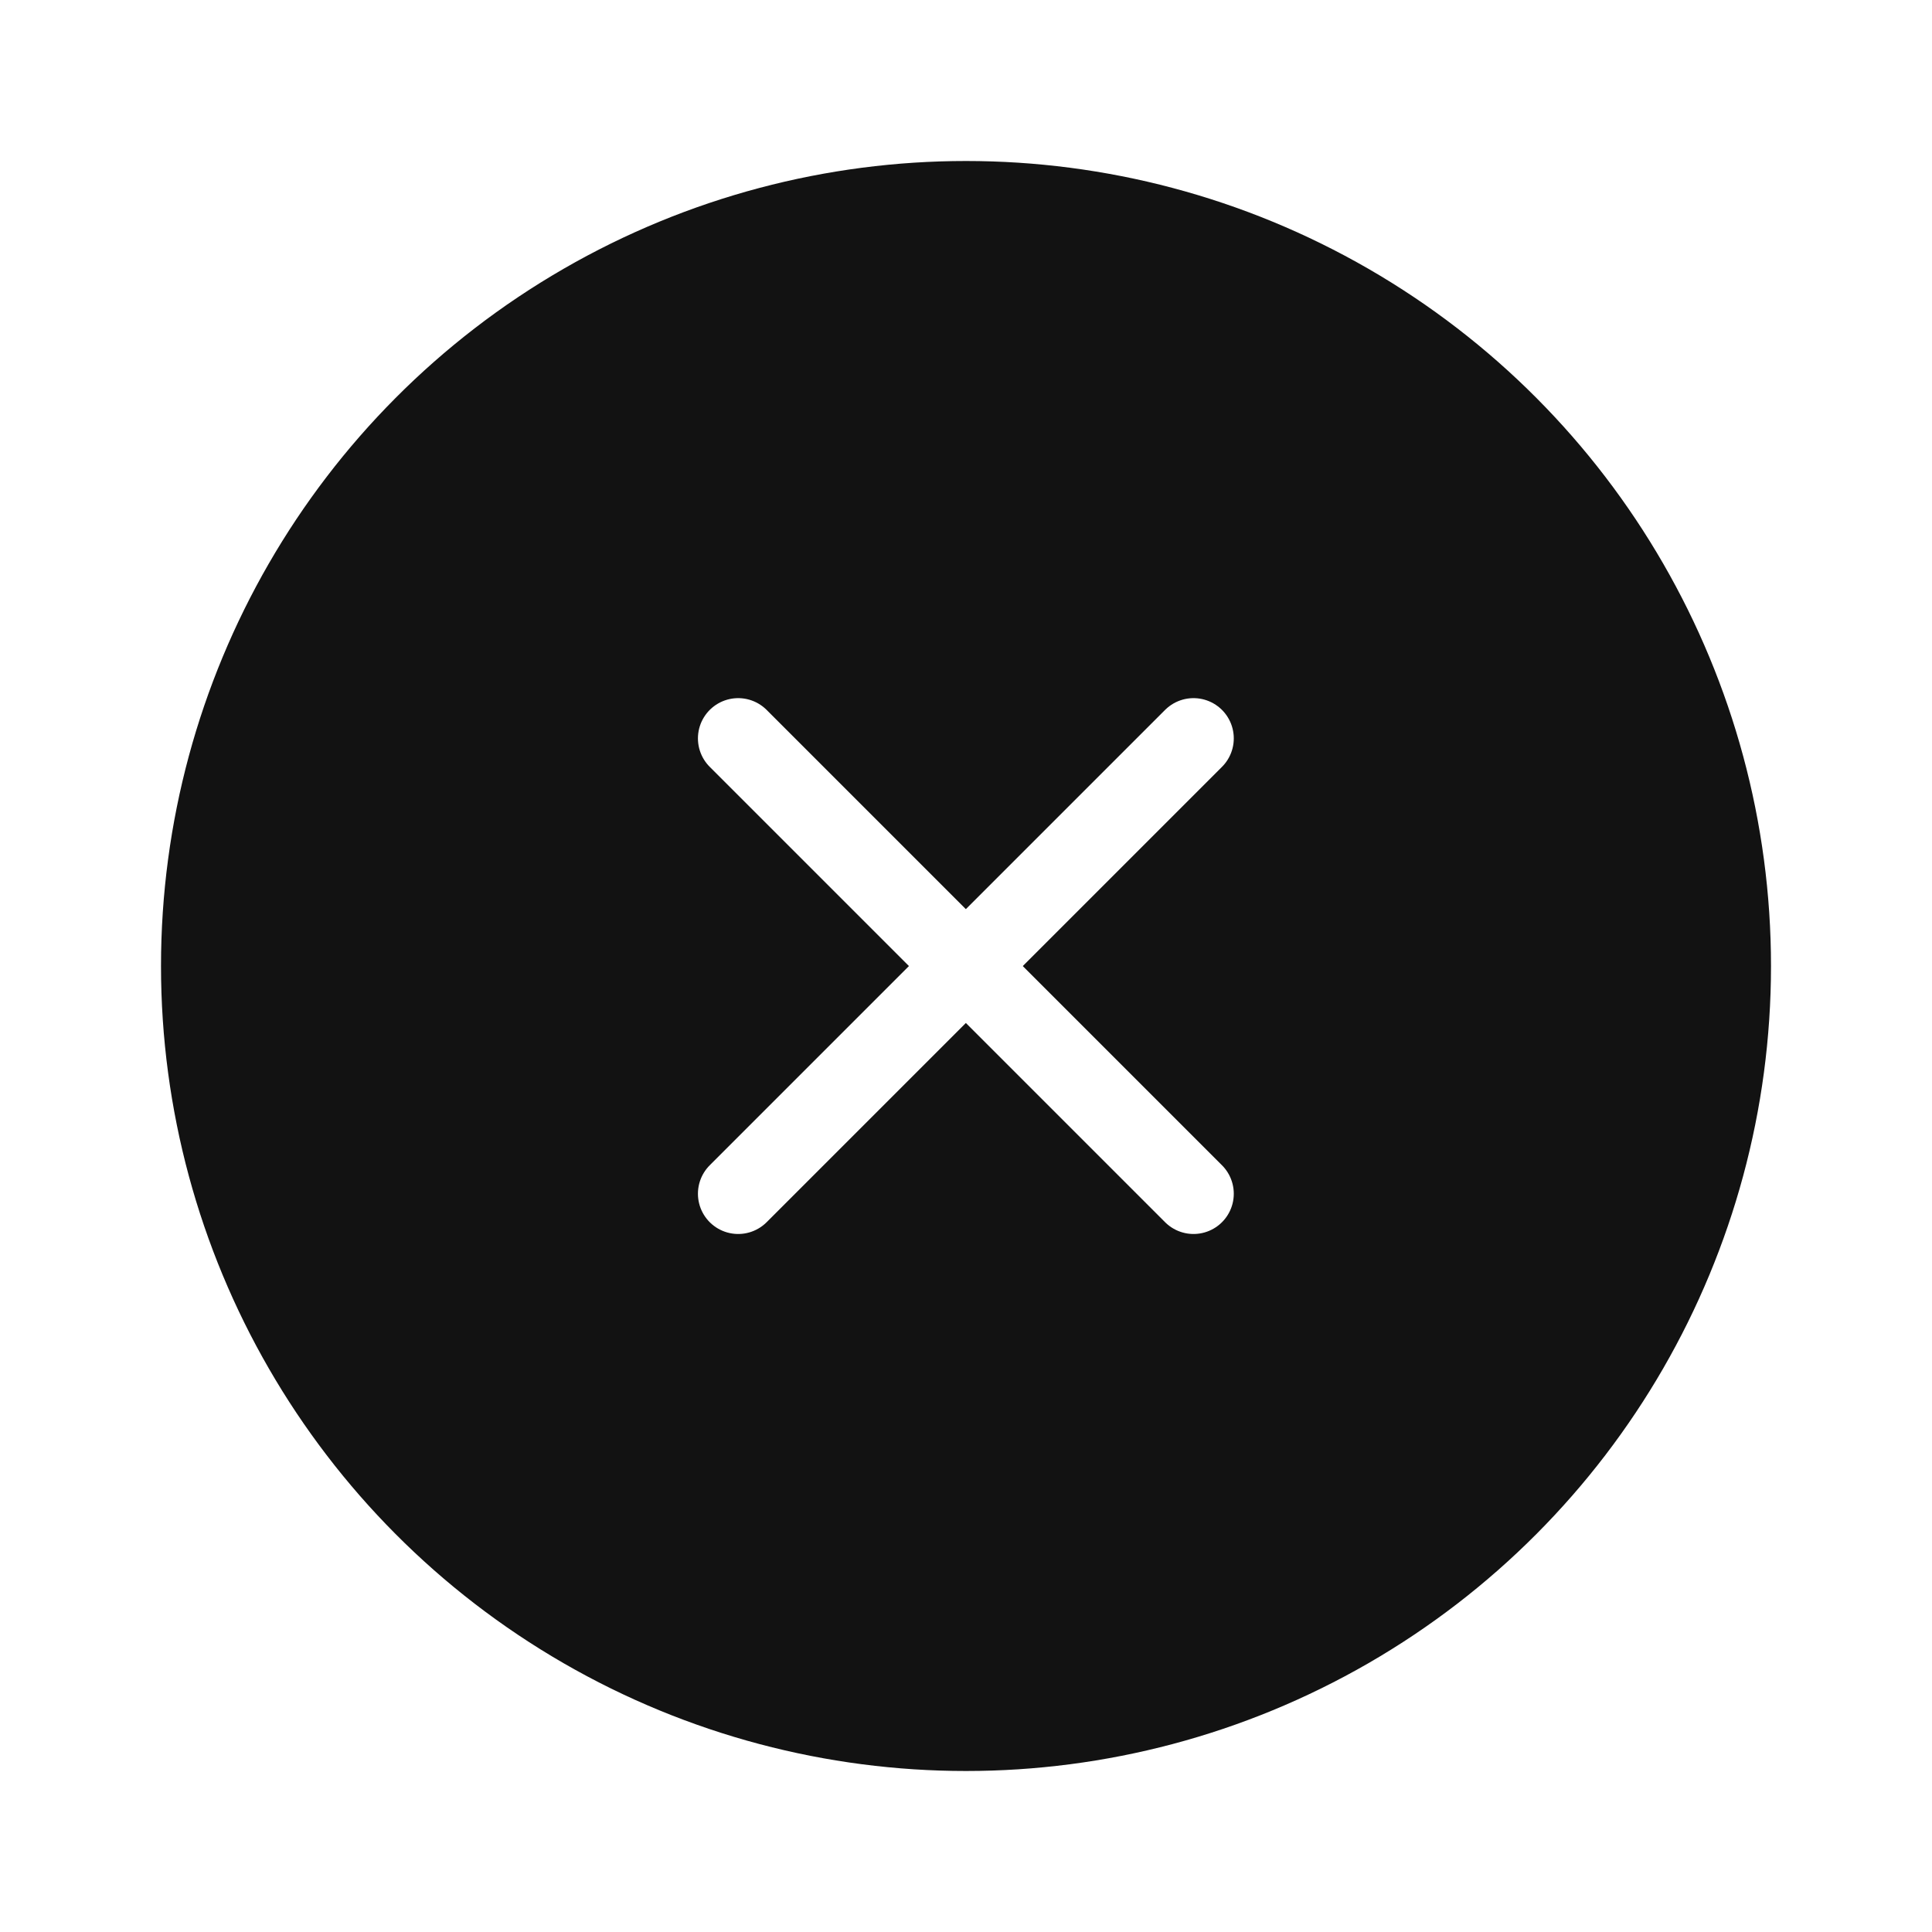 <svg width="48" height="48" viewBox="0 0 48 48" fill="none" xmlns="http://www.w3.org/2000/svg">
<g clip-path="url(#clip0_25_686)" filter="url(#filter0_d_25_686)">
<circle cx="24" cy="20" r="19" fill="#121212" stroke="#121212" stroke-width="2" stroke-linecap="round"/>
<path d="M18.34 25.658L29.653 14.345" stroke="white" stroke-width="2" stroke-linecap="round" stroke-linejoin="round"/>
<path d="M29.653 25.658L18.34 14.345" stroke="white" stroke-width="2" stroke-linecap="round" stroke-linejoin="round"/>
</g>
<defs>
<filter id="filter0_d_25_686" x="0" y="0" width="48" height="48" filterUnits="userSpaceOnUse" color-interpolation-filters="sRGB">
<feFlood flood-opacity="0" result="BackgroundImageFix"/>
<feColorMatrix in="SourceAlpha" type="matrix" values="0 0 0 0 0 0 0 0 0 0 0 0 0 0 0 0 0 0 127 0" result="hardAlpha"/>
<feOffset dy="4"/>
<feGaussianBlur stdDeviation="2"/>
<feComposite in2="hardAlpha" operator="out"/>
<feColorMatrix type="matrix" values="0 0 0 0 0 0 0 0 0 0 0 0 0 0 0 0 0 0 0.25 0"/>
<feBlend mode="normal" in2="BackgroundImageFix" result="effect1_dropShadow_25_686"/>
<feBlend mode="normal" in="SourceGraphic" in2="effect1_dropShadow_25_686" result="shape"/>
</filter>
<clipPath id="clip0_25_686">
<rect width="40" height="40" fill="white" transform="translate(4)"/>
</clipPath>
</defs>
</svg>
